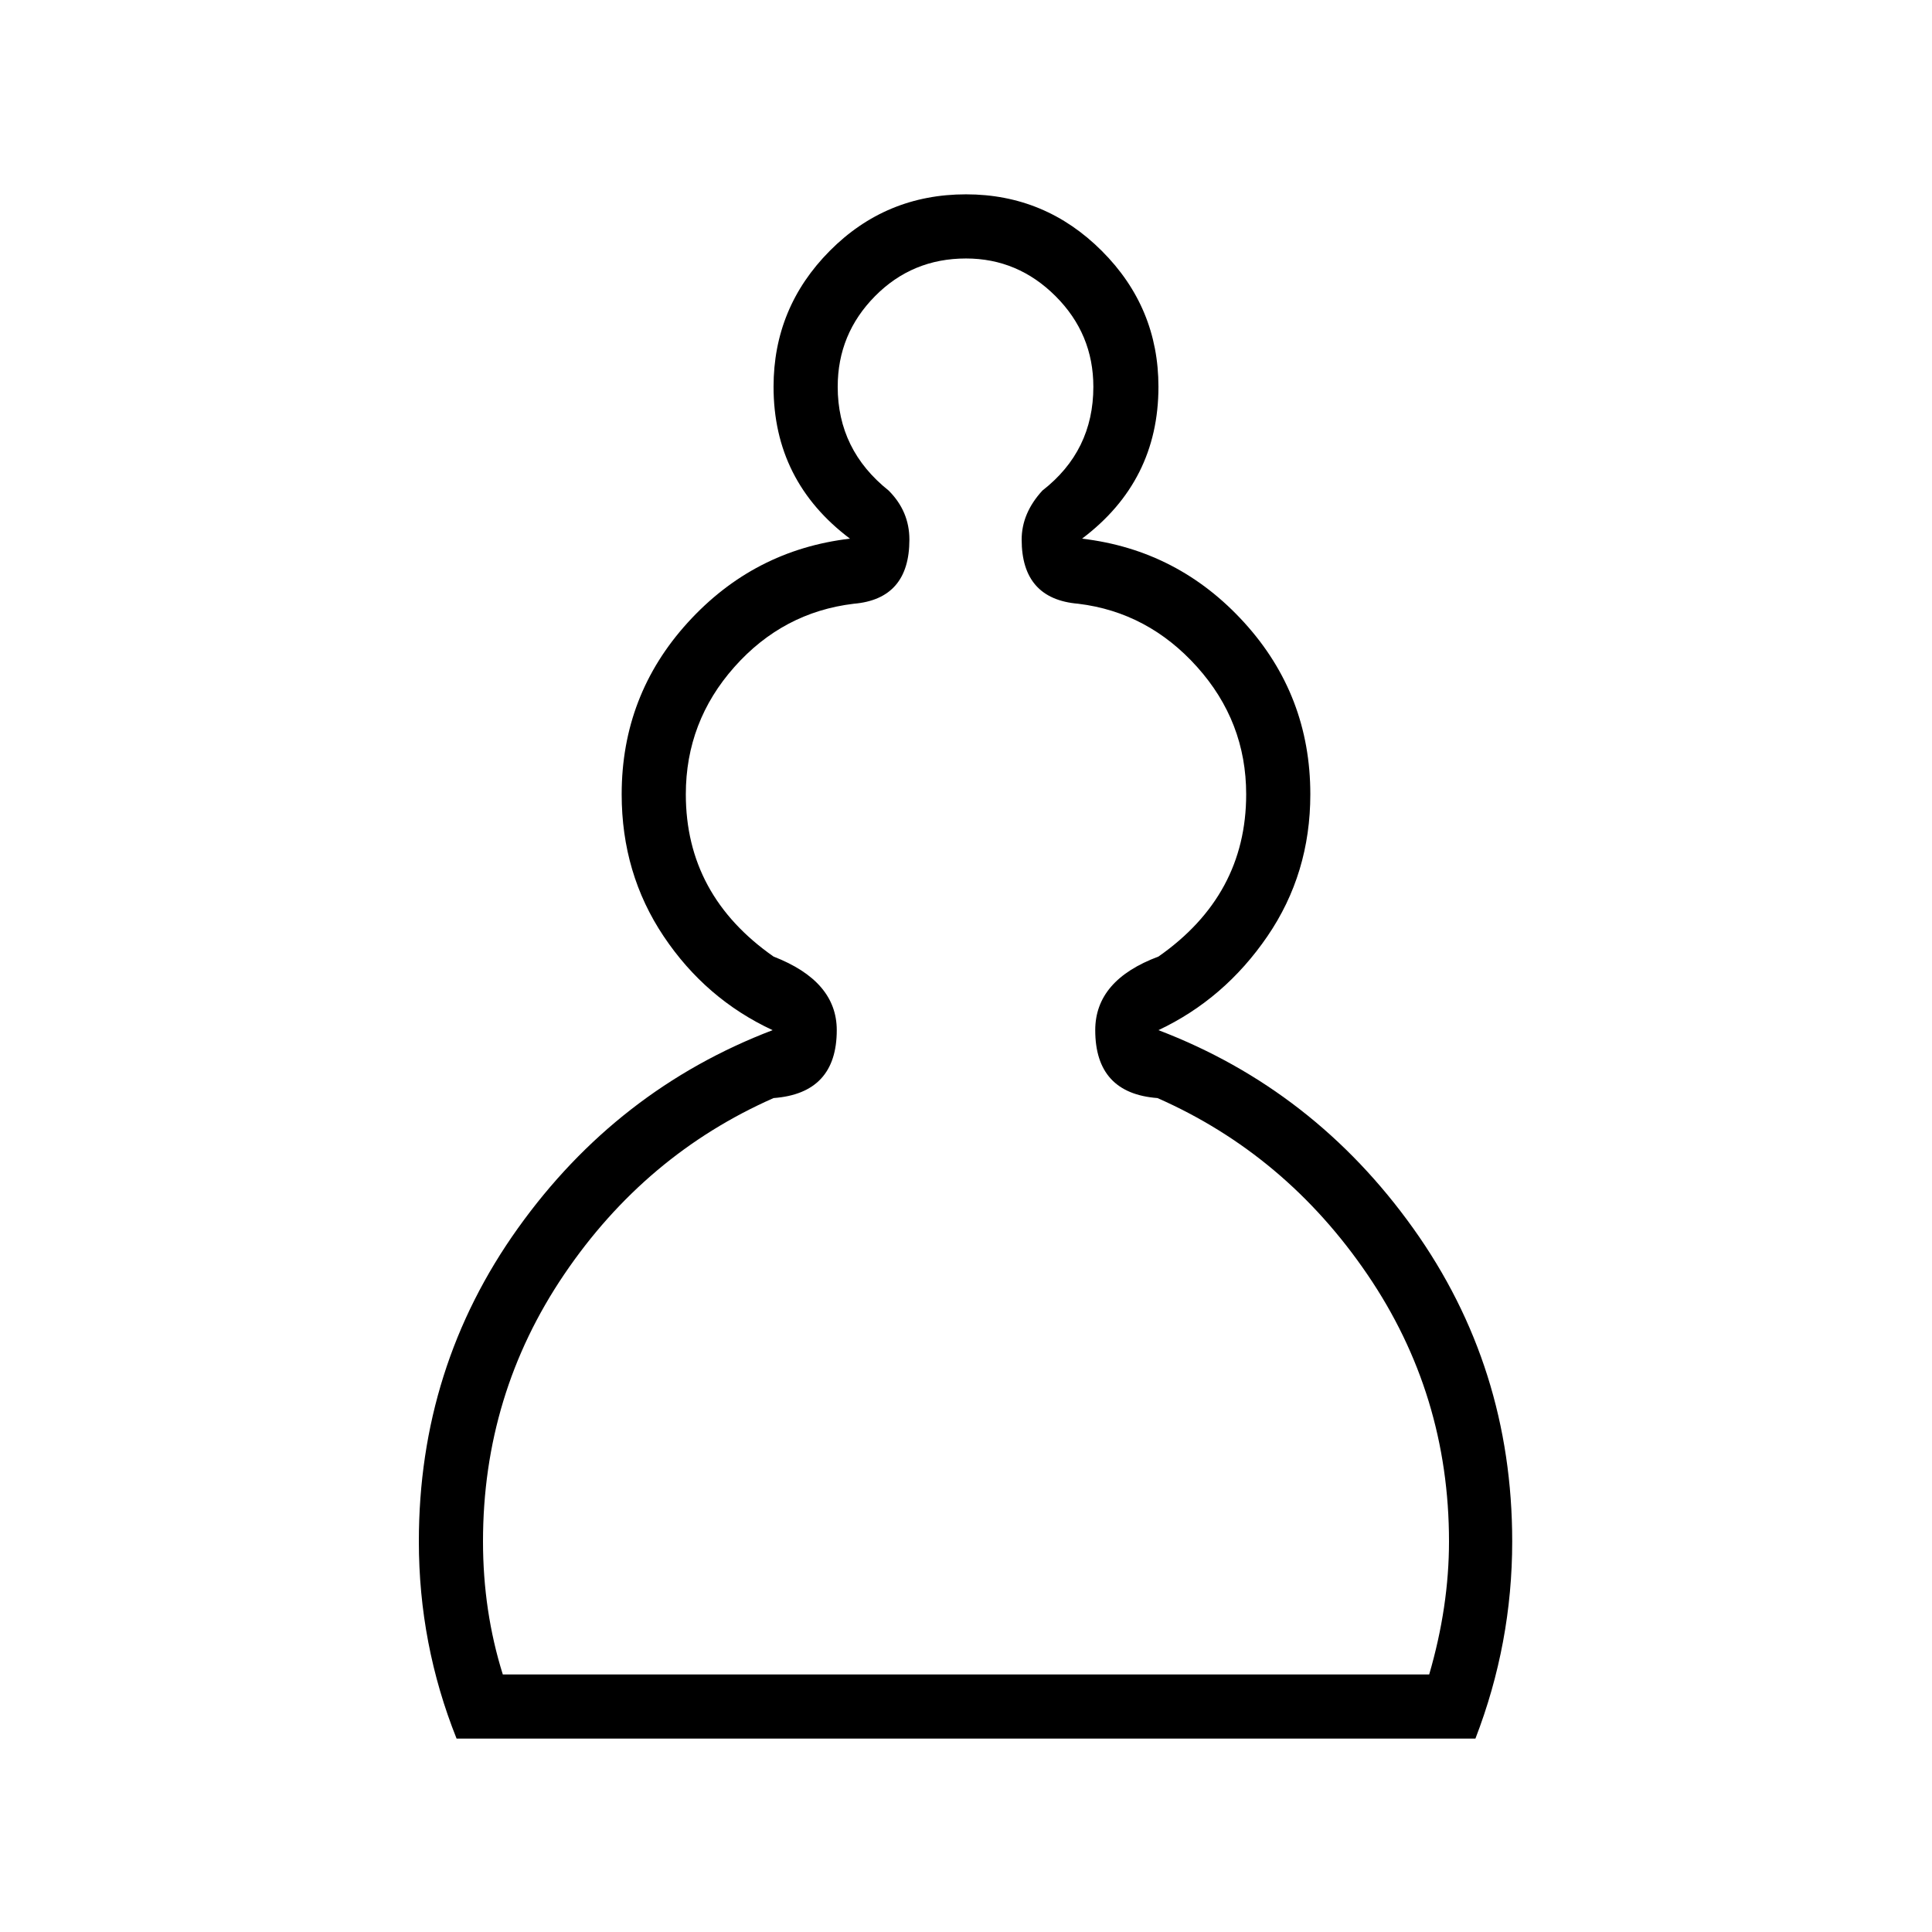 <?xml version="1.0" encoding="UTF-8" standalone="no" ?>
<svg viewBox="0 0 2048 2048" xmlns="http://www.w3.org/2000/svg">
<!-- This file was auto-generated. Copy your changes to a new file. -->
<g transform="scale(1, -1) translate(0, -2048)">
    <path
        d="
            M533 273L1024 273L1515 273Q1536 345 1536 414L1536 414Q1536 570 1449.50 697Q1363 824 1227 884L1227 884Q1161 889 1161 956L1161 956Q1161 1009 1228 1034L1228 1034Q1321 1099 1321 1206L1321 1206Q1321 1283 1269 1341Q1217 1399 1143 1408L1143 1408Q1083 1413 1083 1476L1083 1476Q1083 1504 1105 1528L1105 1528Q1159 1570 1159 1638L1159 1638Q1159 1694 1119 1734Q1079 1774 1024 1774L1024 1774Q967 1774 927.50 1734Q888 1694 888 1638L888 1638Q888 1571 942 1528L942 1528Q964 1506 964 1476L964 1476Q964 1413 905 1408L905 1408Q830 1399 778.50 1341Q727 1283 727 1206L727 1206Q727 1099 820 1034L820 1034Q887 1008 887 956L887 956Q887 889 820 884L820 884Q684 824 598 697Q512 570 512 414L512 414Q512 340 533 273L533 273Z
            M1564 205L1024 205L484 205Q444 305 444 414L444 414Q444 599 549 746Q654 893 819 956L819 956Q748 989 703.50 1055.50Q659 1122 659 1206L659 1206Q659 1311 729 1388Q799 1465 901 1477L901 1477Q820 1538 820 1638L820 1638Q820 1722 879.50 1782Q939 1842 1024 1842L1024 1842Q1108 1842 1168 1782Q1228 1722 1228 1638L1228 1638Q1228 1538 1147 1477L1147 1477Q1249 1465 1319 1388Q1389 1311 1389 1206L1389 1206Q1389 1122 1343.50 1055.50Q1298 989 1228 956L1228 956Q1393 893 1498 746Q1603 599 1603 414L1603 414Q1603 306 1564 205L1564 205Z
        "
    />
</g>
</svg>
